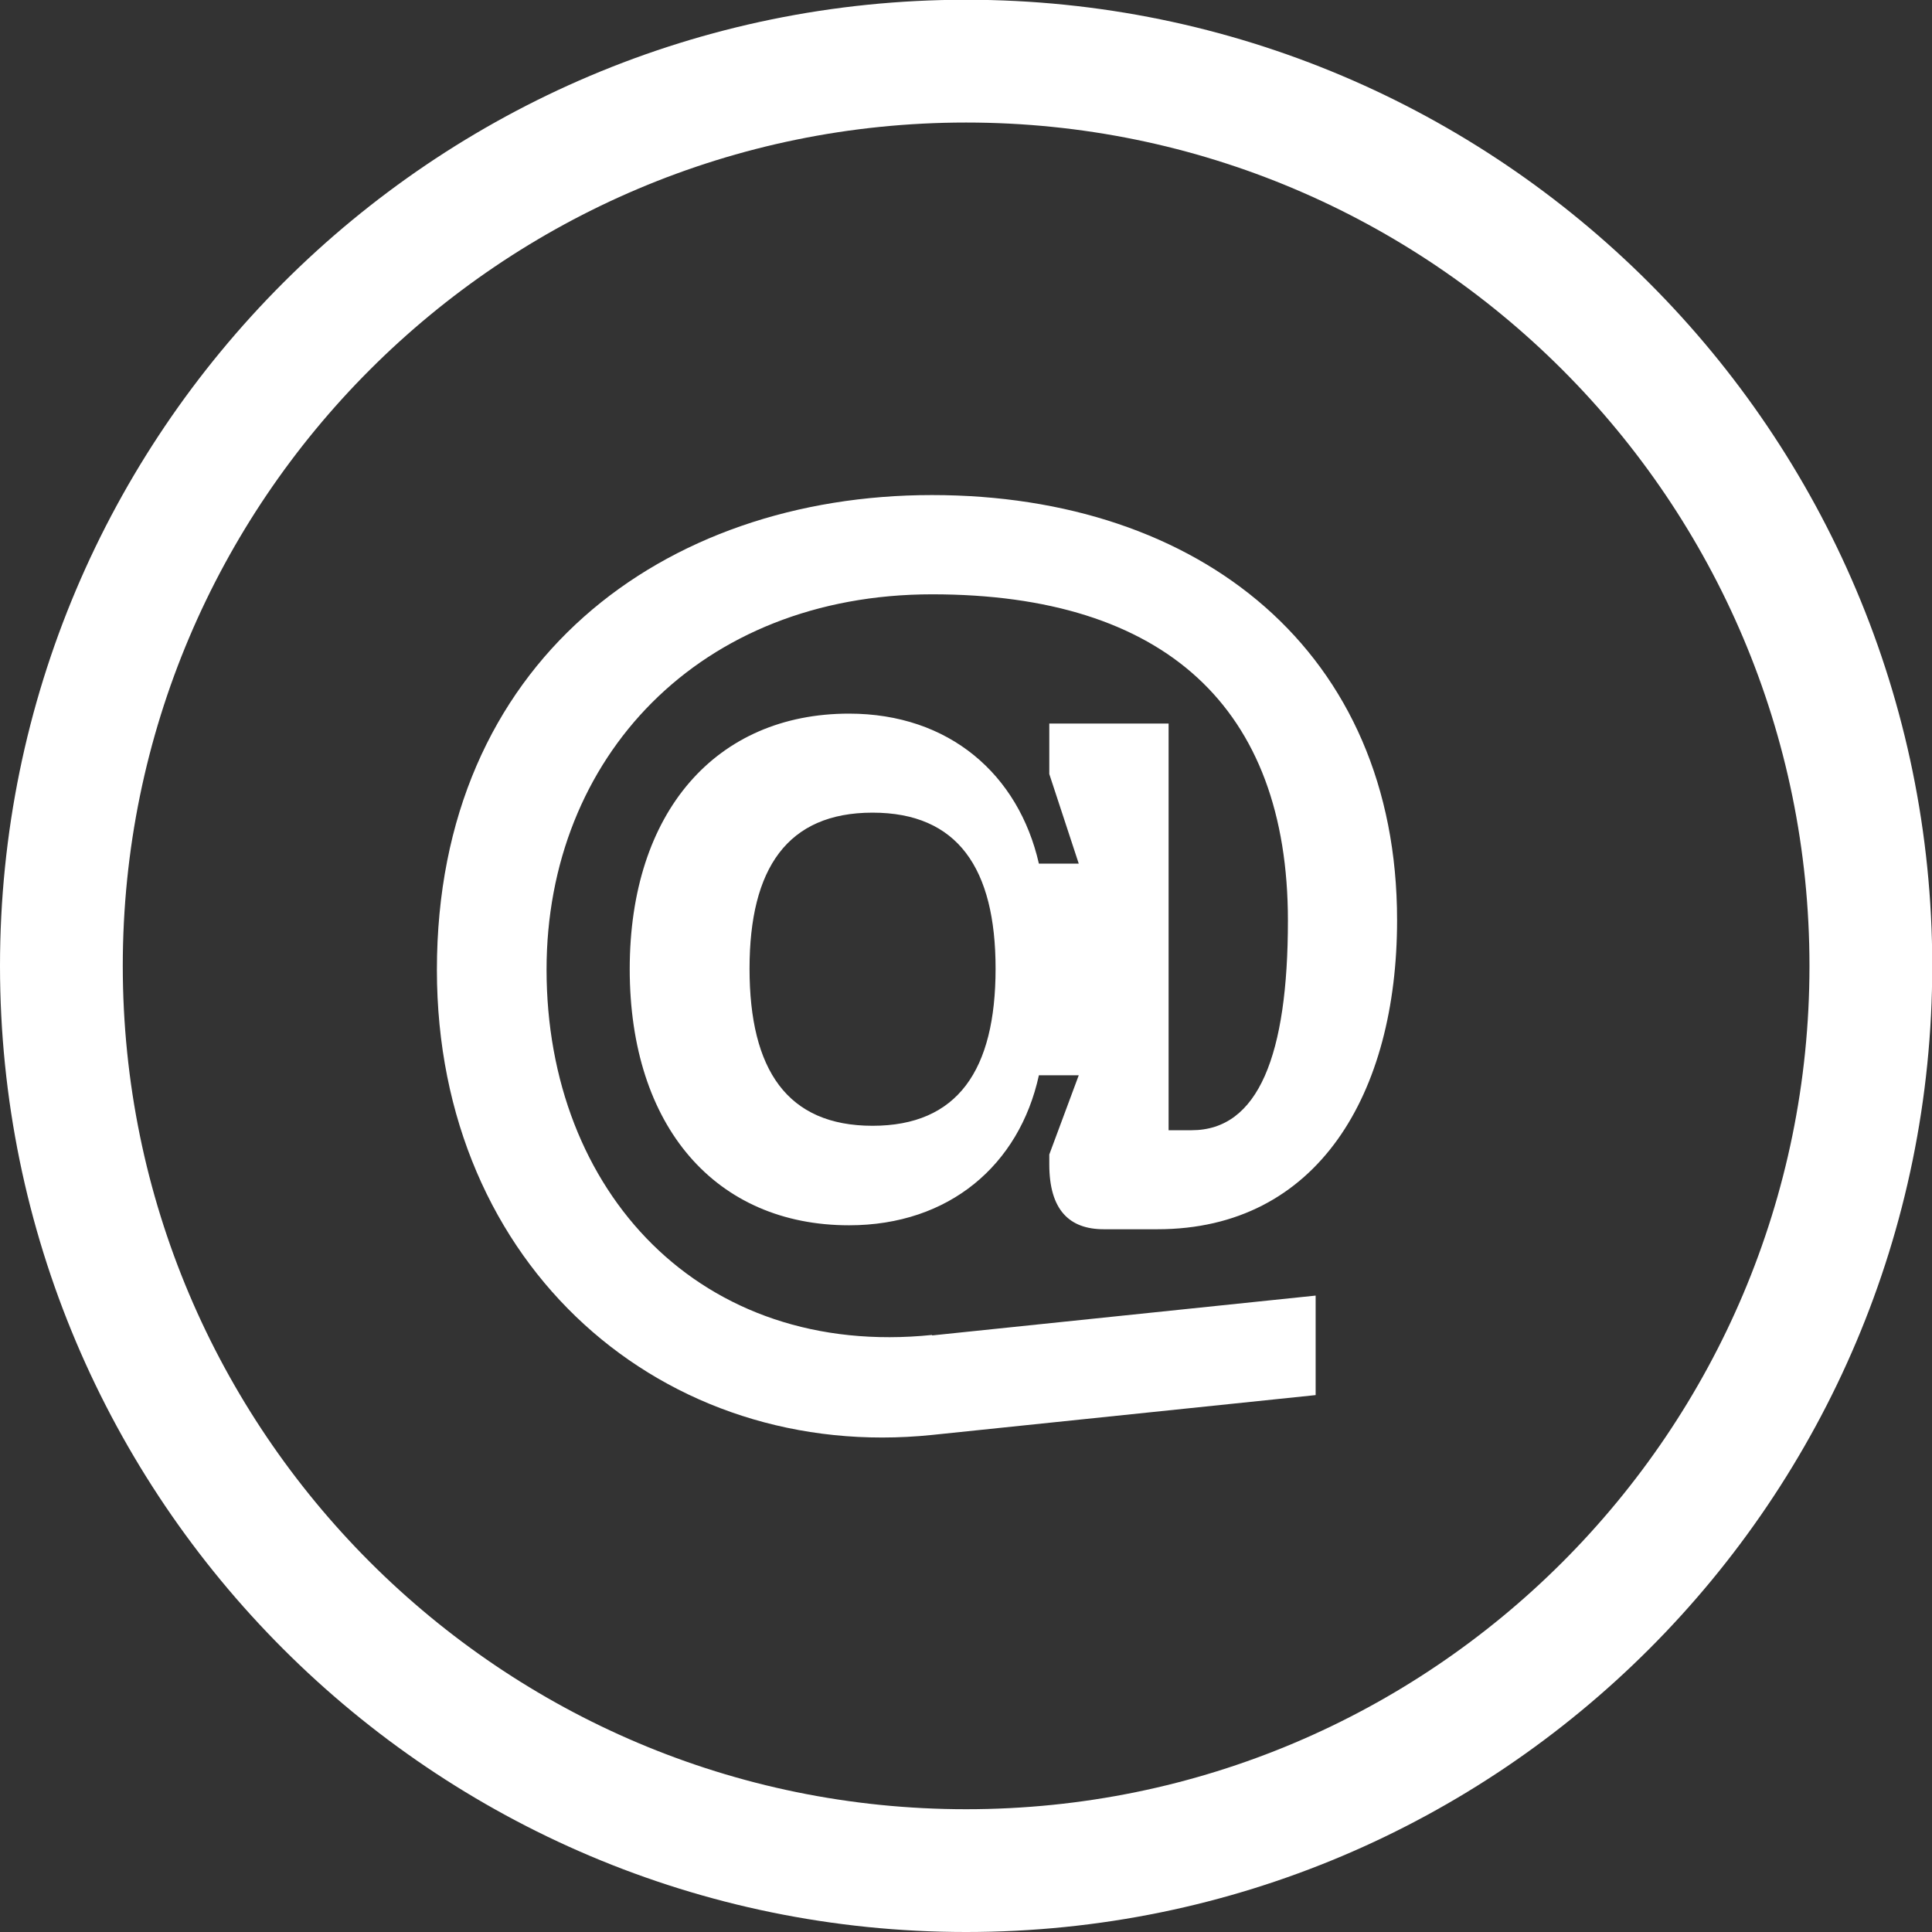 <?xml version="1.0" encoding="UTF-8" standalone="no"?>
<!-- Created with Inkscape (http://www.inkscape.org/) -->

<svg
   width="7.805mm"
   height="7.805mm"
   viewBox="0 0 7.805 7.805"
   version="1.1"
   id="svg3113"
   inkscape:version="1.1 (c4e8f9ed74, 2021-05-24)"
   sodipodi:docname="Email.svg"
   xmlns:inkscape="http://www.inkscape.org/namespaces/inkscape"
   xmlns:sodipodi="http://sodipodi.sourceforge.net/DTD/sodipodi-0.dtd"
   xmlns="http://www.w3.org/2000/svg"
   xmlns:svg="http://www.w3.org/2000/svg">
  <rect x="0" y="0" width="7.805" height="7.805" fill="#333333" stroke="none"/>
  <sodipodi:namedview
     id="namedview3115"
     pagecolor="#ffffff"
     bordercolor="#666666"
     borderopacity="1.0"
     inkscape:pageshadow="2"
     inkscape:pageopacity="0.0"
     inkscape:pagecheckerboard="true"
     inkscape:document-units="mm"
     showgrid="false"
     fit-margin-top="0"
     fit-margin-left="0"
     fit-margin-right="0"
     fit-margin-bottom="0"
     inkscape:snap-page="true"
     inkscape:snap-bbox="true"
     inkscape:bbox-paths="true"
     inkscape:bbox-nodes="true"
     inkscape:zoom="24.886869"
     inkscape:cx="13.15955"
     inkscape:cy="21.718281"
     inkscape:window-width="2560"
     inkscape:window-height="1381"
     inkscape:window-x="0"
     inkscape:window-y="0"
     inkscape:window-maximized="1"
     inkscape:current-layer="layer1" />
  <defs
     id="defs3110" />
  <g
     inkscape:label="Layer 1"
     inkscape:groupmode="layer"
     id="layer1"
     transform="translate(-113.128,-105.984)">
    <path
       class="st30"
       d="m 117.031,113.541 c 2.019,0 3.655,-1.638 3.655,-3.655 0,-2.017 -1.638,-3.655 -3.655,-3.655 -2.017,0 -3.655,1.638 -3.655,3.655 0,2.017 1.638,3.655 3.655,3.655 z"
       id="path4481"
       style="fill:none;stroke:#ffffff;stroke-width:0.496;stroke-miterlimit:4;stroke-dasharray:none" />
    <path
       class="st0"
       d="m 116.893,111.379 1.55,-0.161 v 0.402 l -1.55,0.161 c -1.079,0.111 -2,-0.675 -2,-1.879 0,-1.244 0.915,-1.918 2,-1.918 1.085,0 1.879,0.635 1.879,1.717 0,0.701 -0.32,1.249 -0.968,1.249 h -0.217 c -0.14,0 -0.22,-0.079 -0.22,-0.262 v -0.04 l 0.119,-0.32 h -0.161 c -0.079,0.362 -0.362,0.606 -0.767,0.606 -0.537,0 -0.886,-0.397 -0.886,-1.035 0,-0.635 0.349,-1.032 0.886,-1.032 0.405,0 0.685,0.246 0.767,0.606 h 0.161 l -0.119,-0.362 v -0.204 h 0.482 v 1.643 h 0.093 c 0.27,0 0.389,-0.304 0.389,-0.847 0,-0.86 -0.497,-1.318 -1.437,-1.318 -0.939,0 -1.558,0.659 -1.558,1.516 0,0.897 0.622,1.572 1.558,1.476 z m 0.257,-1.482 c 0,-0.405 -0.153,-0.63 -0.497,-0.63 -0.344,0 -0.497,0.225 -0.497,0.63 0,0.41 0.153,0.635 0.497,0.635 0.344,0 0.497,-0.225 0.497,-0.635 z"
       id="path4483"
       style="stroke-width:0.265;fill:#ffffff" />
  </g>
</svg>

